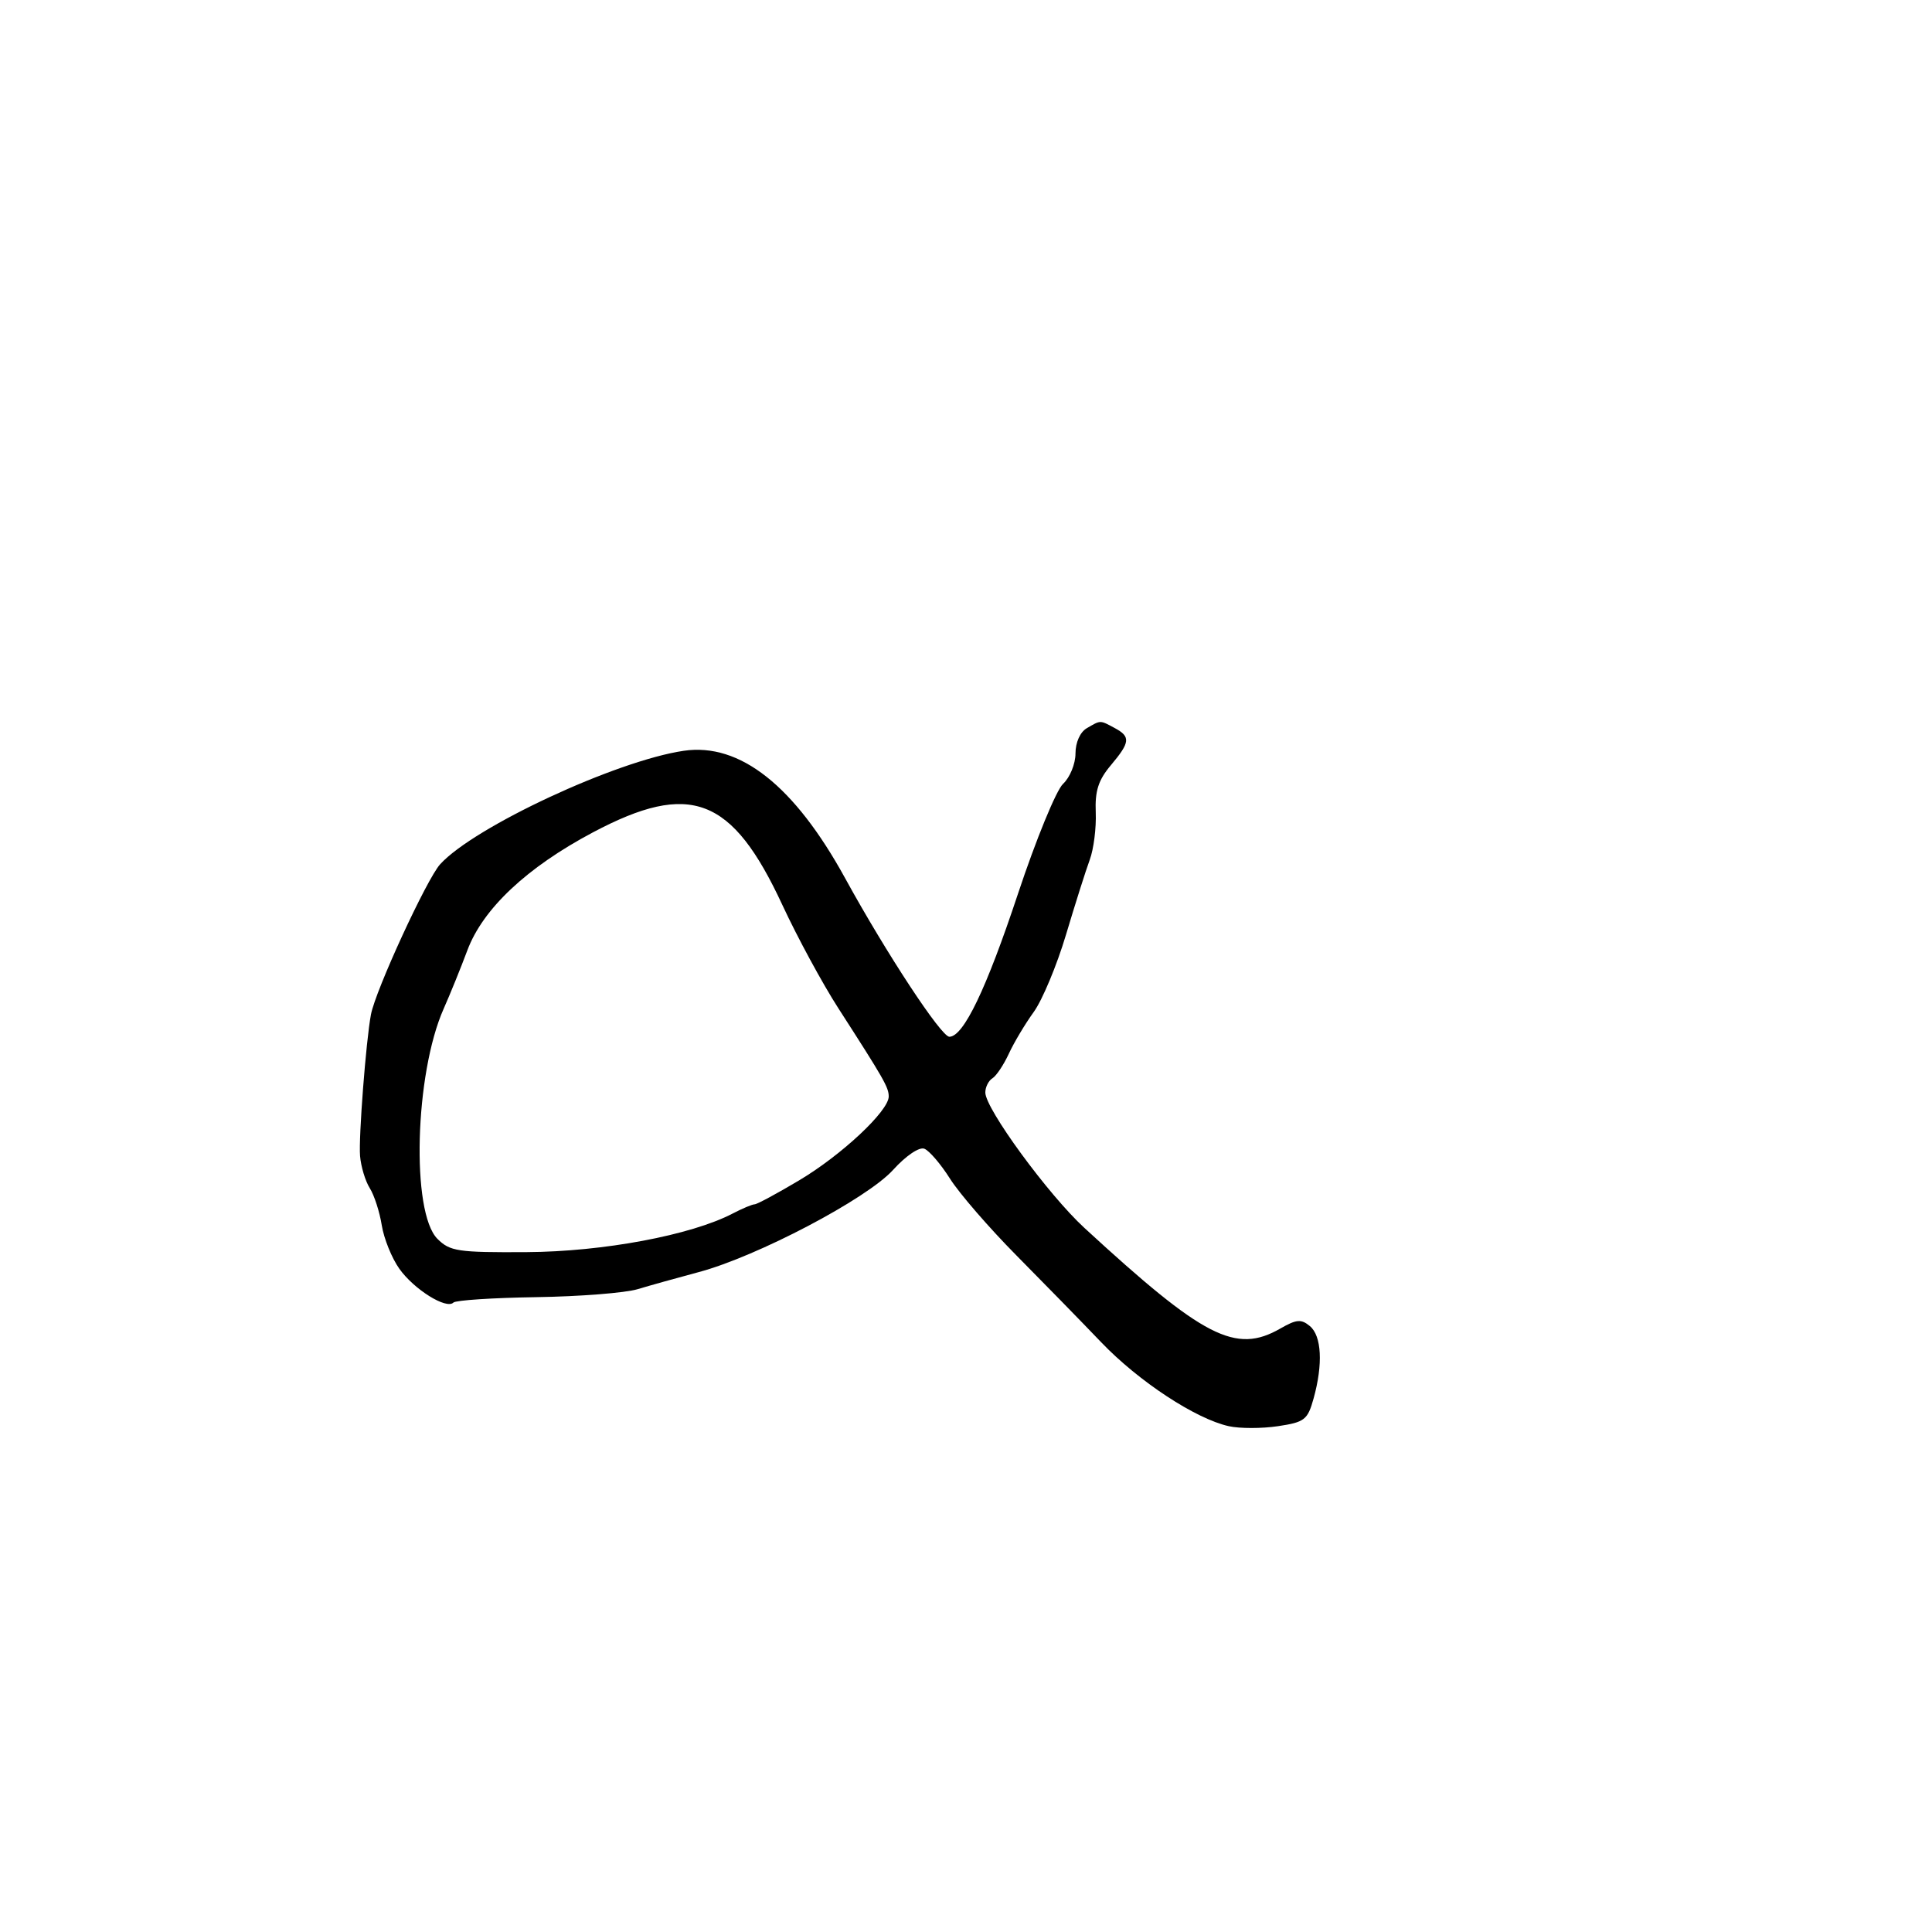 <svg xmlns="http://www.w3.org/2000/svg" width="300" height="300" viewBox="0 0 300 300" version="1.1">
	<path d="M 168.750 113.080 C 167.717 113.681, 167 115.293, 167 117.011 C 167 118.612, 166.132 120.731, 165.071 121.719 C 164.010 122.708, 160.864 130.375, 158.080 138.758 C 153.154 153.592, 149.620 160.962, 147.420 160.988 C 146.159 161.002, 137.628 148.028, 131.237 136.377 C 123.351 122, 114.887 115.311, 106.188 116.580 C 95.708 118.110, 73.650 128.380, 68.350 134.197 C 66.269 136.480, 58.304 153.776, 57.599 157.541 C 56.823 161.686, 55.673 176.642, 55.910 179.500 C 56.047 181.150, 56.727 183.400, 57.421 184.500 C 58.115 185.600, 58.952 188.192, 59.280 190.260 C 59.609 192.327, 60.840 195.372, 62.018 197.025 C 64.297 200.226, 69.310 203.356, 70.405 202.262 C 70.767 201.900, 76.561 201.522, 83.281 201.421 C 90.002 201.320, 97.075 200.764, 99 200.186 C 100.925 199.607, 105.200 198.413, 108.500 197.531 C 117.570 195.109, 134.612 186.149, 138.670 181.670 C 140.662 179.471, 142.730 178.066, 143.527 178.372 C 144.290 178.665, 146.087 180.762, 147.521 183.033 C 148.954 185.304, 153.586 190.655, 157.813 194.925 C 162.041 199.195, 167.975 205.273, 171 208.433 C 176.813 214.505, 185.677 220.331, 190.820 221.460 C 192.515 221.833, 195.941 221.831, 198.434 221.458 C 202.593 220.834, 203.051 220.477, 203.978 217.139 C 205.453 211.828, 205.225 207.432, 203.396 205.914 C 202.049 204.795, 201.316 204.856, 198.815 206.291 C 191.868 210.279, 186.941 207.750, 168.387 190.672 C 162.757 185.490, 153 172.157, 153 169.646 C 153 168.805, 153.496 167.812, 154.102 167.437 C 154.708 167.062, 155.853 165.348, 156.646 163.628 C 157.438 161.908, 159.181 158.988, 160.518 157.141 C 161.854 155.293, 164.109 149.893, 165.528 145.141 C 166.947 140.388, 168.607 135.150, 169.217 133.500 C 169.827 131.850, 170.246 128.548, 170.147 126.163 C 170.010 122.822, 170.546 121.140, 172.484 118.836 C 175.508 115.243, 175.594 114.388, 173.066 113.035 C 170.764 111.803, 170.946 111.801, 168.750 113.080 M 92.069 129.250 C 81.821 134.684, 74.979 141.112, 72.570 147.569 C 71.558 150.281, 69.903 154.361, 68.892 156.637 C 64.399 166.746, 63.817 188.262, 67.926 192.369 C 69.868 194.311, 71.100 194.494, 81.779 194.430 C 93.667 194.360, 107.319 191.802, 113.770 188.436 C 115.272 187.653, 116.805 187.010, 117.178 187.006 C 117.551 187.003, 120.668 185.325, 124.104 183.278 C 130.694 179.353, 138 172.510, 138 170.263 C 138 168.851, 137.276 167.583, 130.178 156.561 C 127.720 152.745, 123.811 145.533, 121.491 140.535 C 113.689 123.725, 107.190 121.232, 92.069 129.250" stroke="none" fill="black" fill-rule="evenodd"/>
</svg>